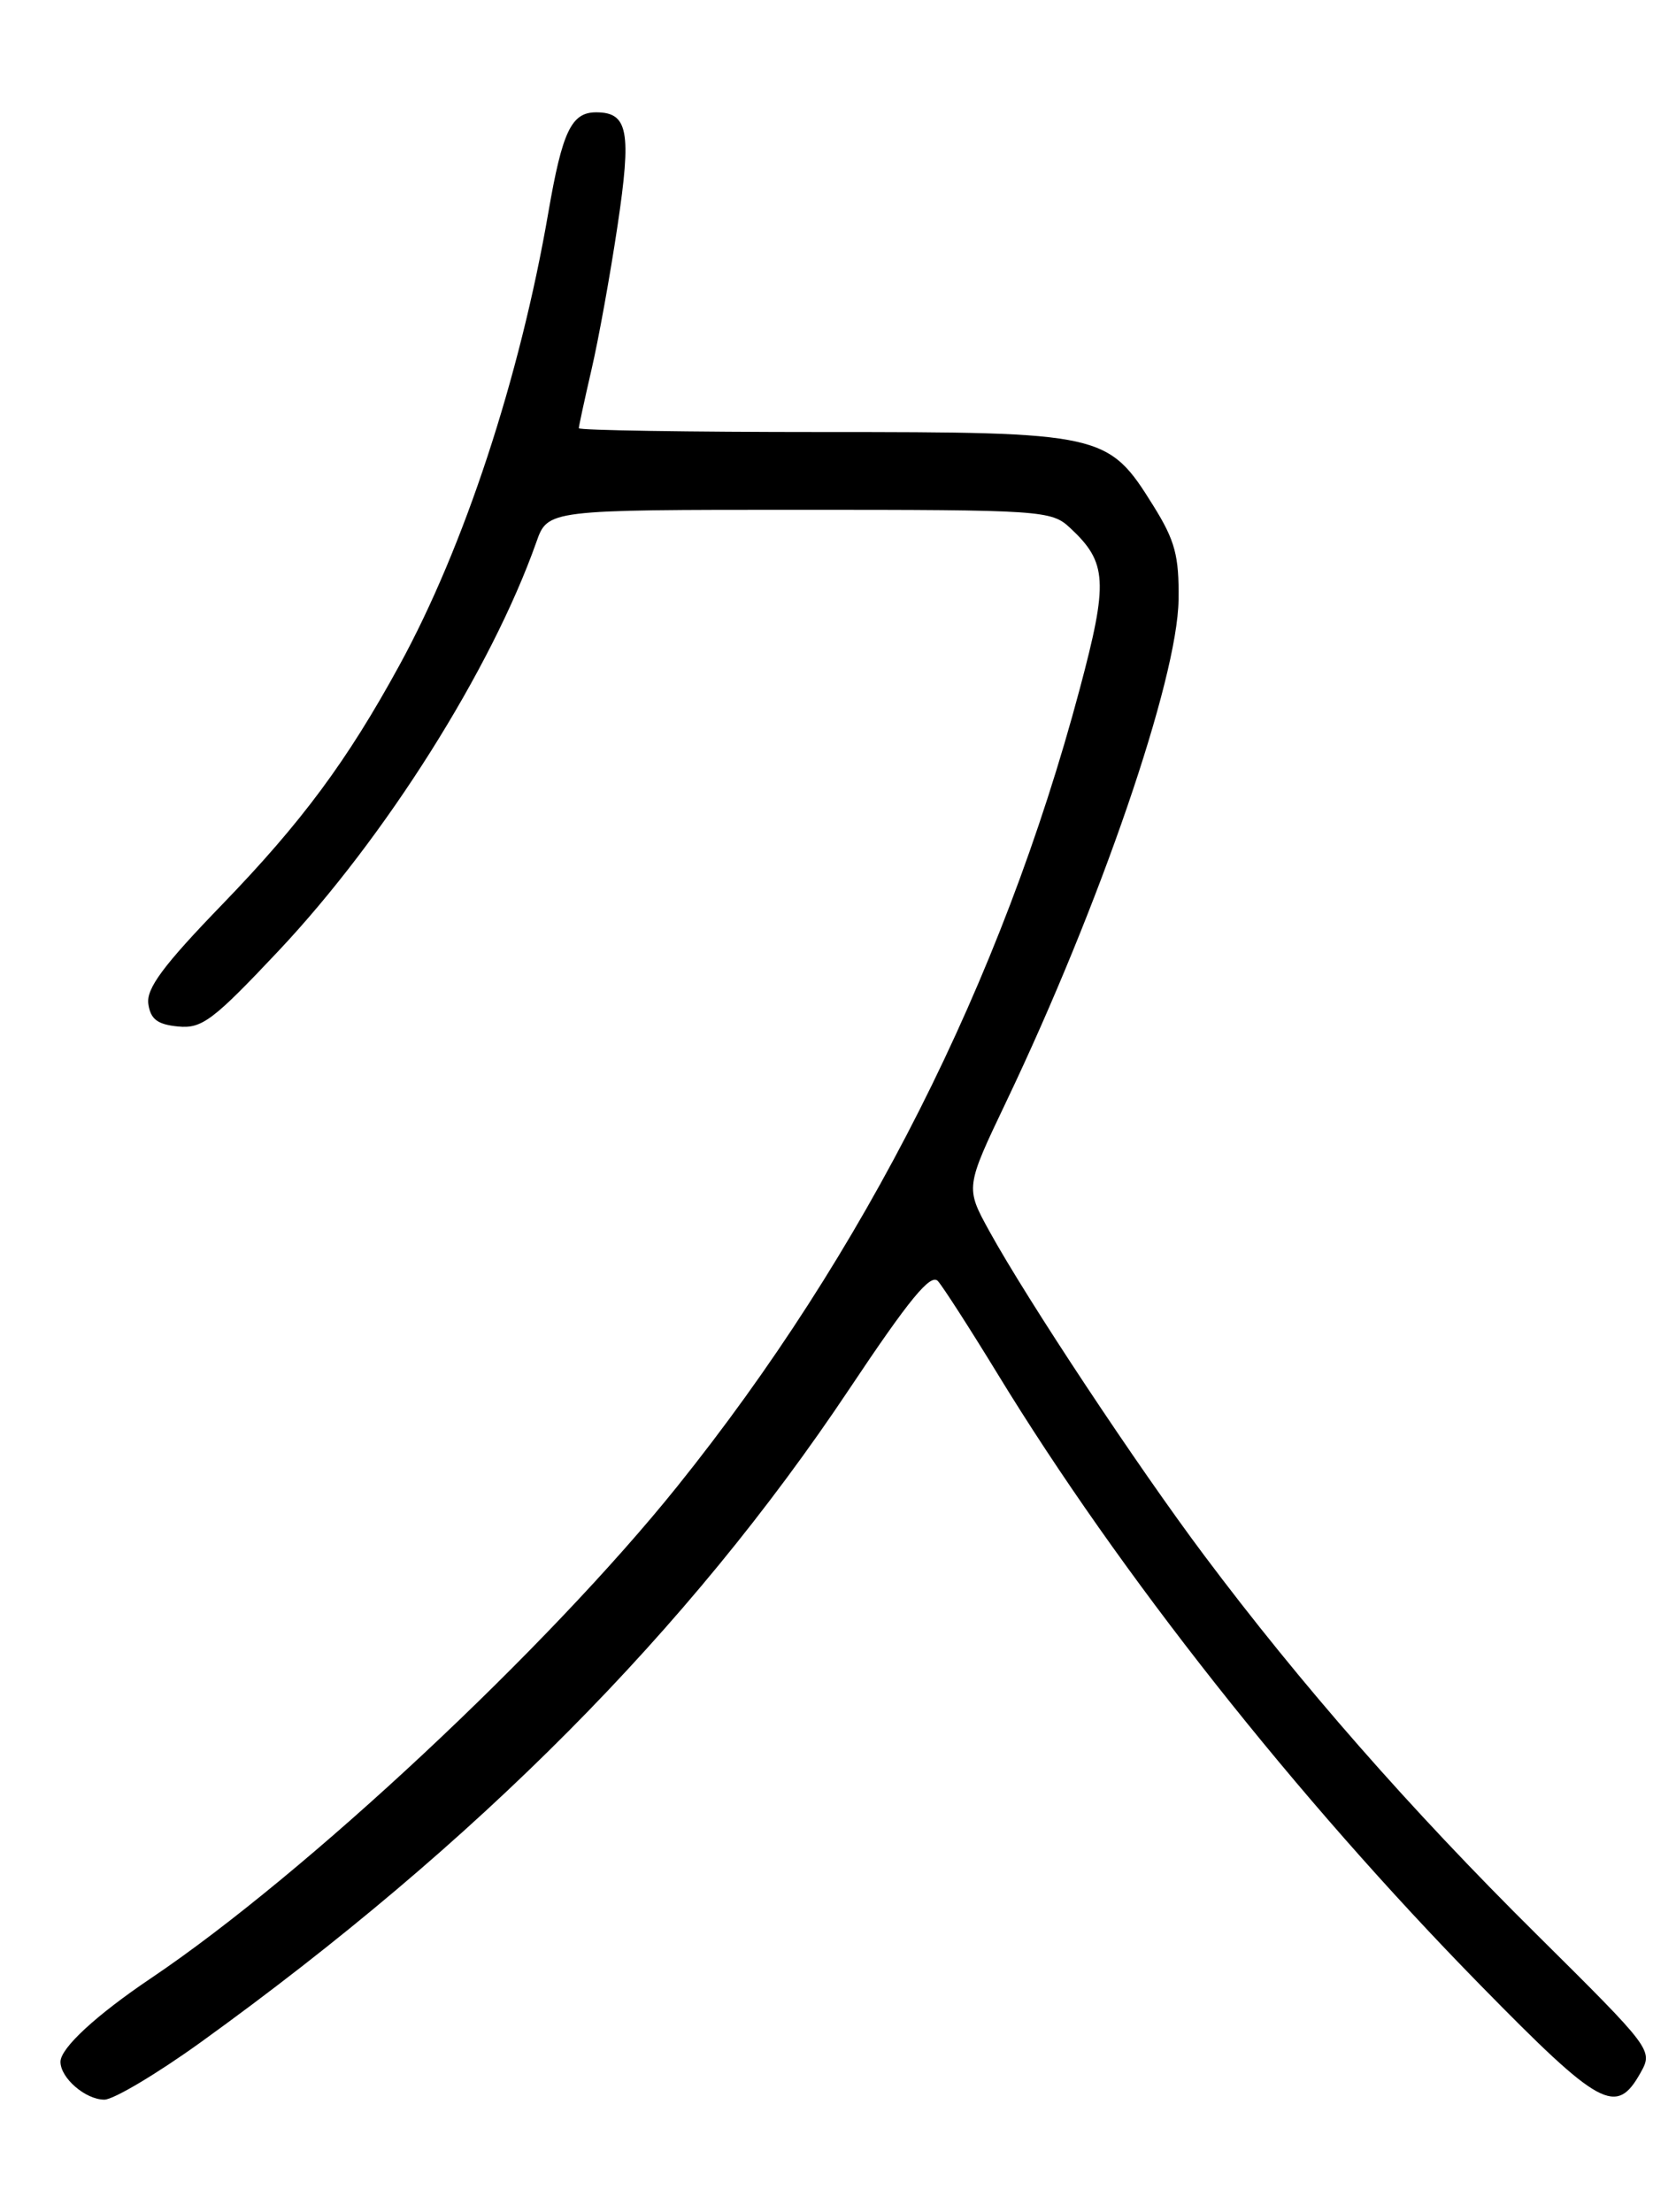 <?xml version="1.0" encoding="UTF-8" standalone="no"?>
<!DOCTYPE svg PUBLIC "-//W3C//DTD SVG 1.1//EN" "http://www.w3.org/Graphics/SVG/1.1/DTD/svg11.dtd" >
<svg xmlns="http://www.w3.org/2000/svg" xmlns:xlink="http://www.w3.org/1999/xlink" version="1.1" viewBox="0 0 194 256">
 <g >
 <path fill="currentColor"
d=" M 23.26 236.34 C 55.27 213.25 79.66 188.69 98.30 160.77 C 105.26 150.34 107.73 147.33 108.57 148.27 C 109.17 148.95 112.28 153.78 115.47 159.00 C 129.59 182.13 150.03 208.00 171.40 229.79 C 185.25 243.92 187.08 244.92 189.90 239.88 C 191.35 237.28 191.27 237.17 177.87 223.88 C 163.21 209.36 150.54 194.90 139.38 180.00 C 131.63 169.66 118.92 150.48 114.51 142.47 C 111.74 137.43 111.74 137.43 116.49 127.47 C 127.35 104.71 136.29 78.64 136.42 69.43 C 136.49 64.33 136.02 62.57 133.50 58.53 C 128.26 50.12 127.73 50.00 95.27 50.00 C 79.72 50.00 67.00 49.80 67.00 49.56 C 67.00 49.32 67.66 46.28 68.46 42.81 C 69.27 39.34 70.63 31.83 71.48 26.13 C 73.12 15.19 72.71 13.00 69.00 13.00 C 66.14 13.00 65.09 15.20 63.47 24.60 C 60.18 43.68 53.72 63.32 46.23 77.00 C 40.17 88.09 34.93 95.15 25.72 104.68 C 18.91 111.72 16.92 114.40 17.17 116.18 C 17.42 117.96 18.23 118.57 20.61 118.80 C 23.37 119.07 24.64 118.12 32.24 110.05 C 44.61 96.91 56.87 77.47 62.08 62.75 C 63.40 59.00 63.40 59.00 92.51 59.00 C 120.69 59.00 121.70 59.07 123.87 61.10 C 128.17 65.10 128.30 67.30 124.97 79.78 C 115.94 113.61 100.10 144.99 78.41 172.01 C 63.40 190.71 35.41 216.87 17.50 228.93 C 11.14 233.21 7.00 237.03 7.00 238.62 C 7.00 240.50 9.90 243.00 12.08 243.00 C 13.14 243.00 18.18 240.00 23.26 236.34 Z "/>
</g>
</svg>